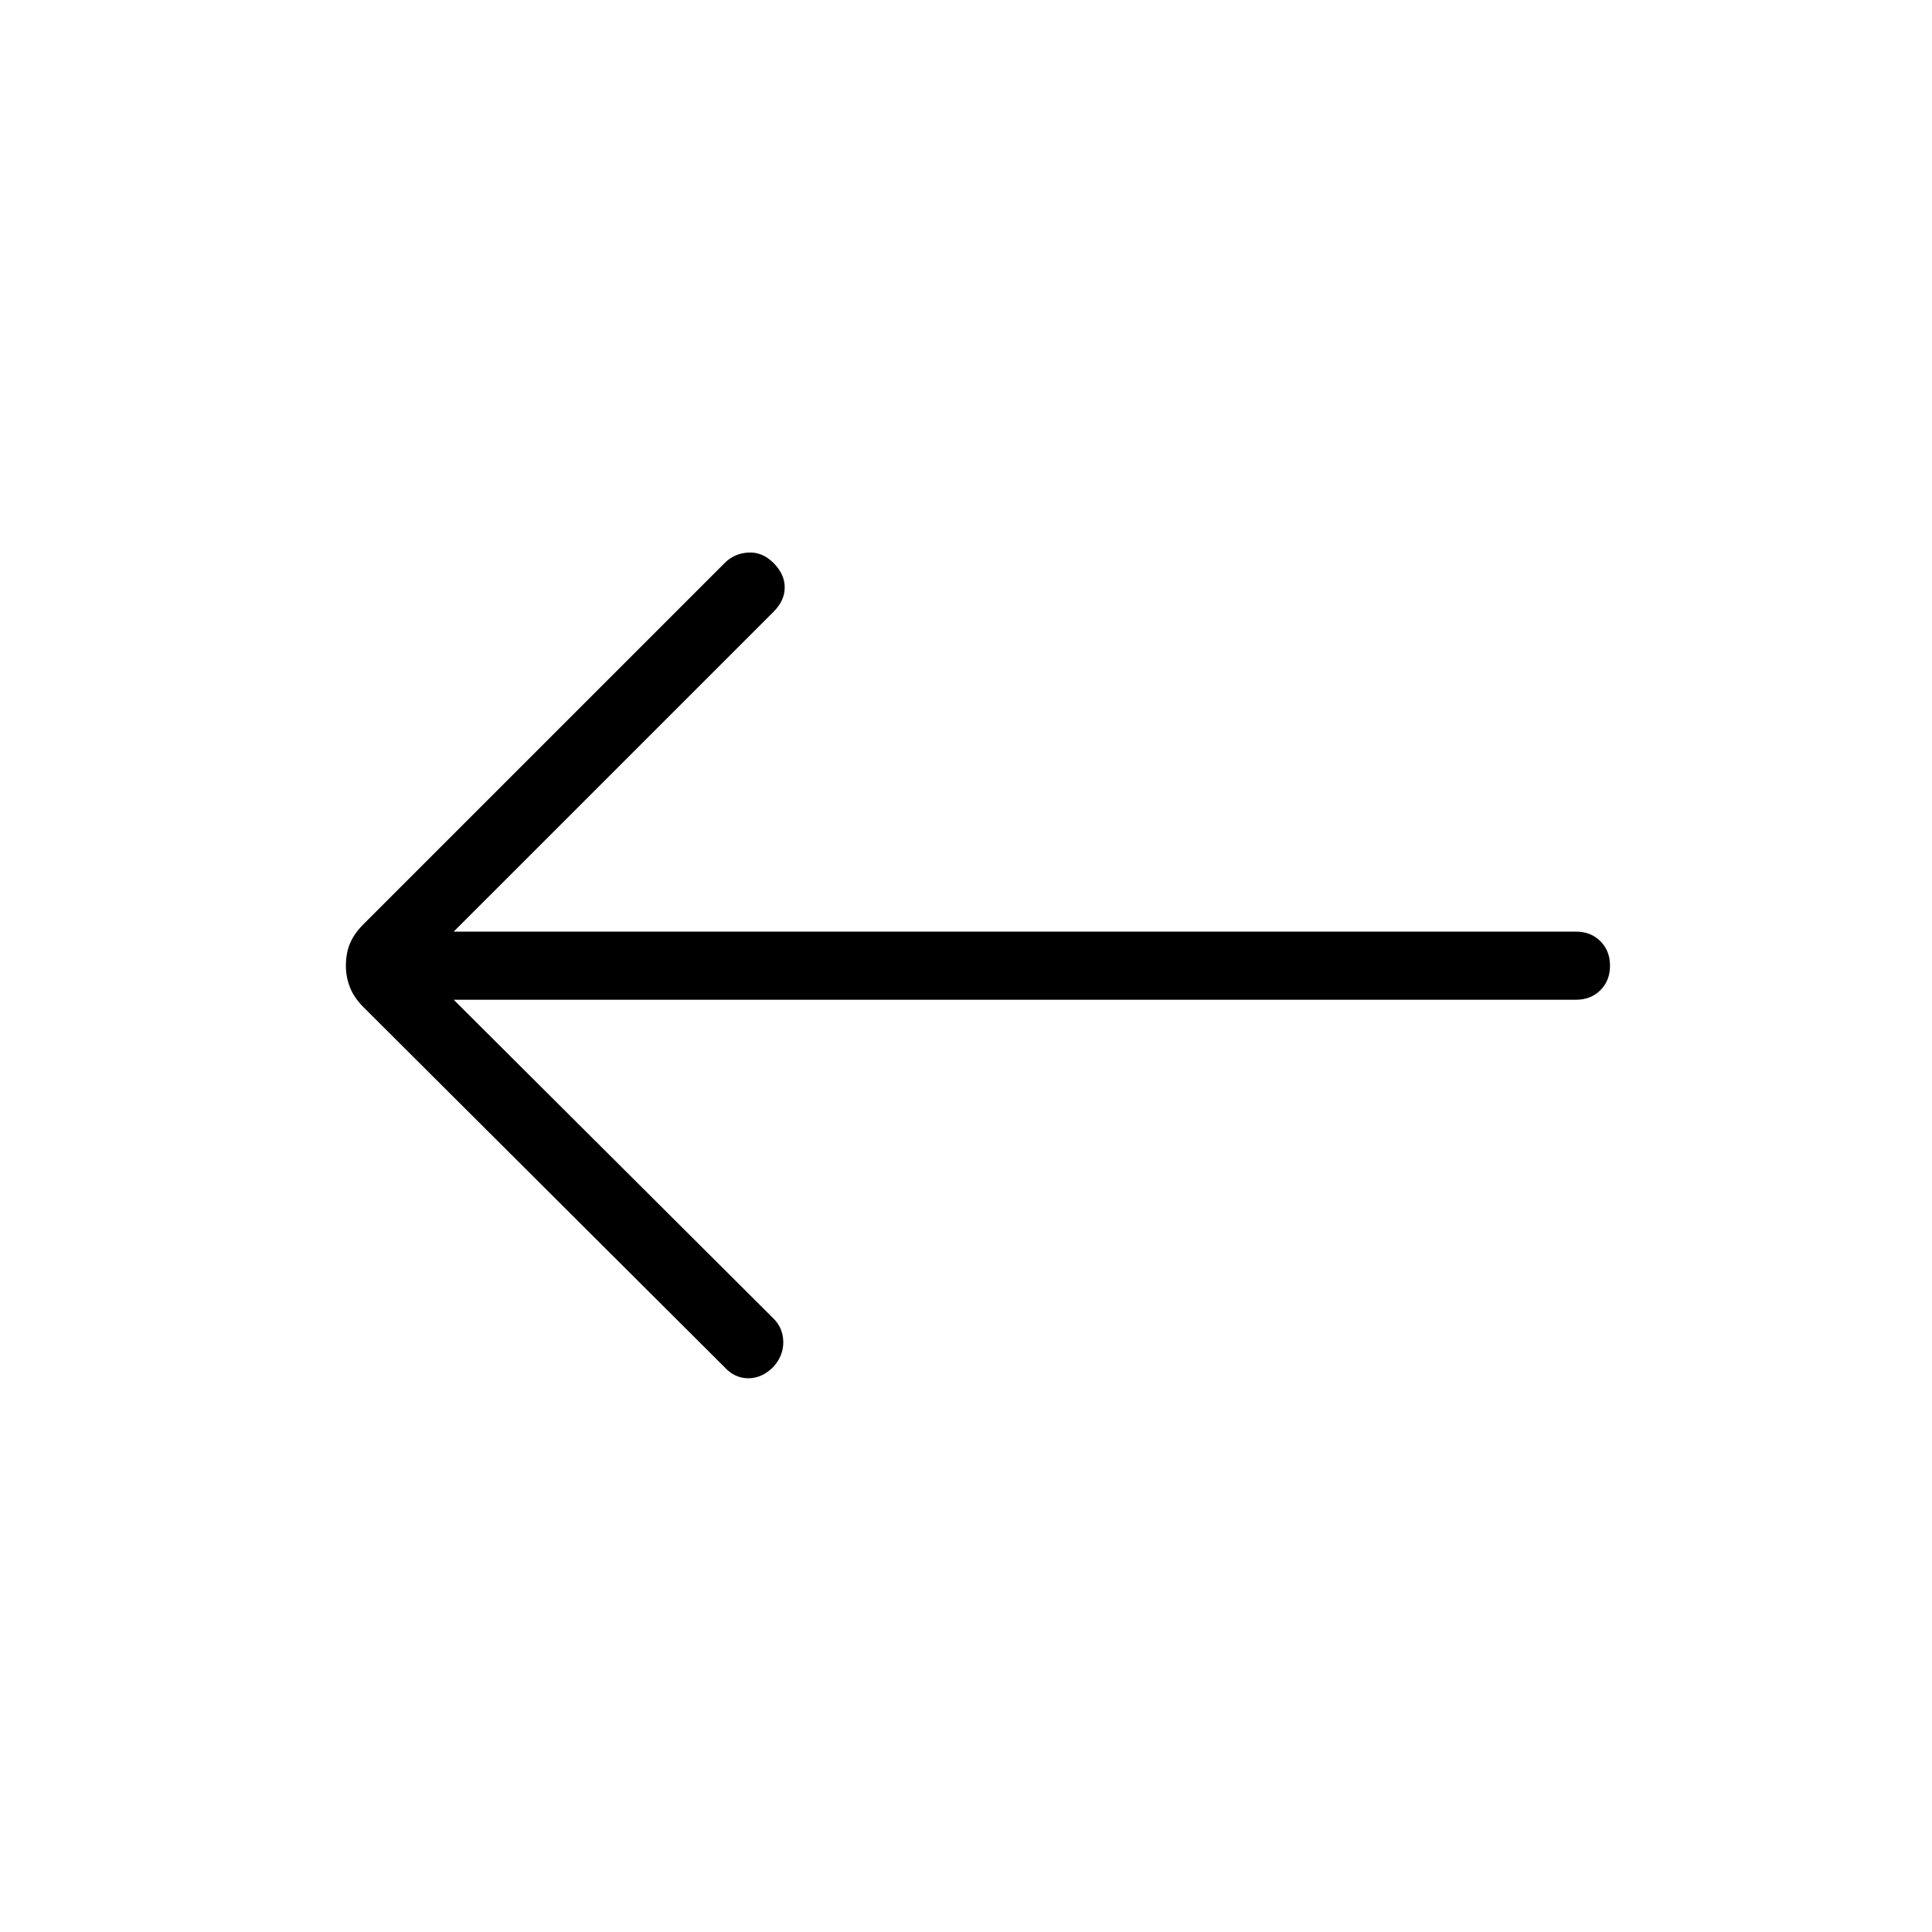<svg xmlns="http://www.w3.org/2000/svg" height="40" viewBox="0 -960 960 960" width="40"><path d="m225.44-463.23 158.92 158.41q4.79 4.79 4.85 11.67.05 6.87-5 12.43-5.57 5.57-12.39 5.57t-11.87-5.57L180.51-459.64q-4.56-4.57-6.6-9.72t-2.04-10.79q0-6.16 2.04-11.06 2.04-4.89 6.6-9.46L360.1-680.26q4.8-4.79 11.75-5.18 6.94-.38 12.51 5.18 5.56 5.57 5.56 12.13 0 6.57-5.56 12.13L225.44-497.08h557.64q7.41 0 12.16 4.76 4.76 4.76 4.76 12.17t-4.76 12.16q-4.75 4.76-12.16 4.76H225.44Z"/></svg>